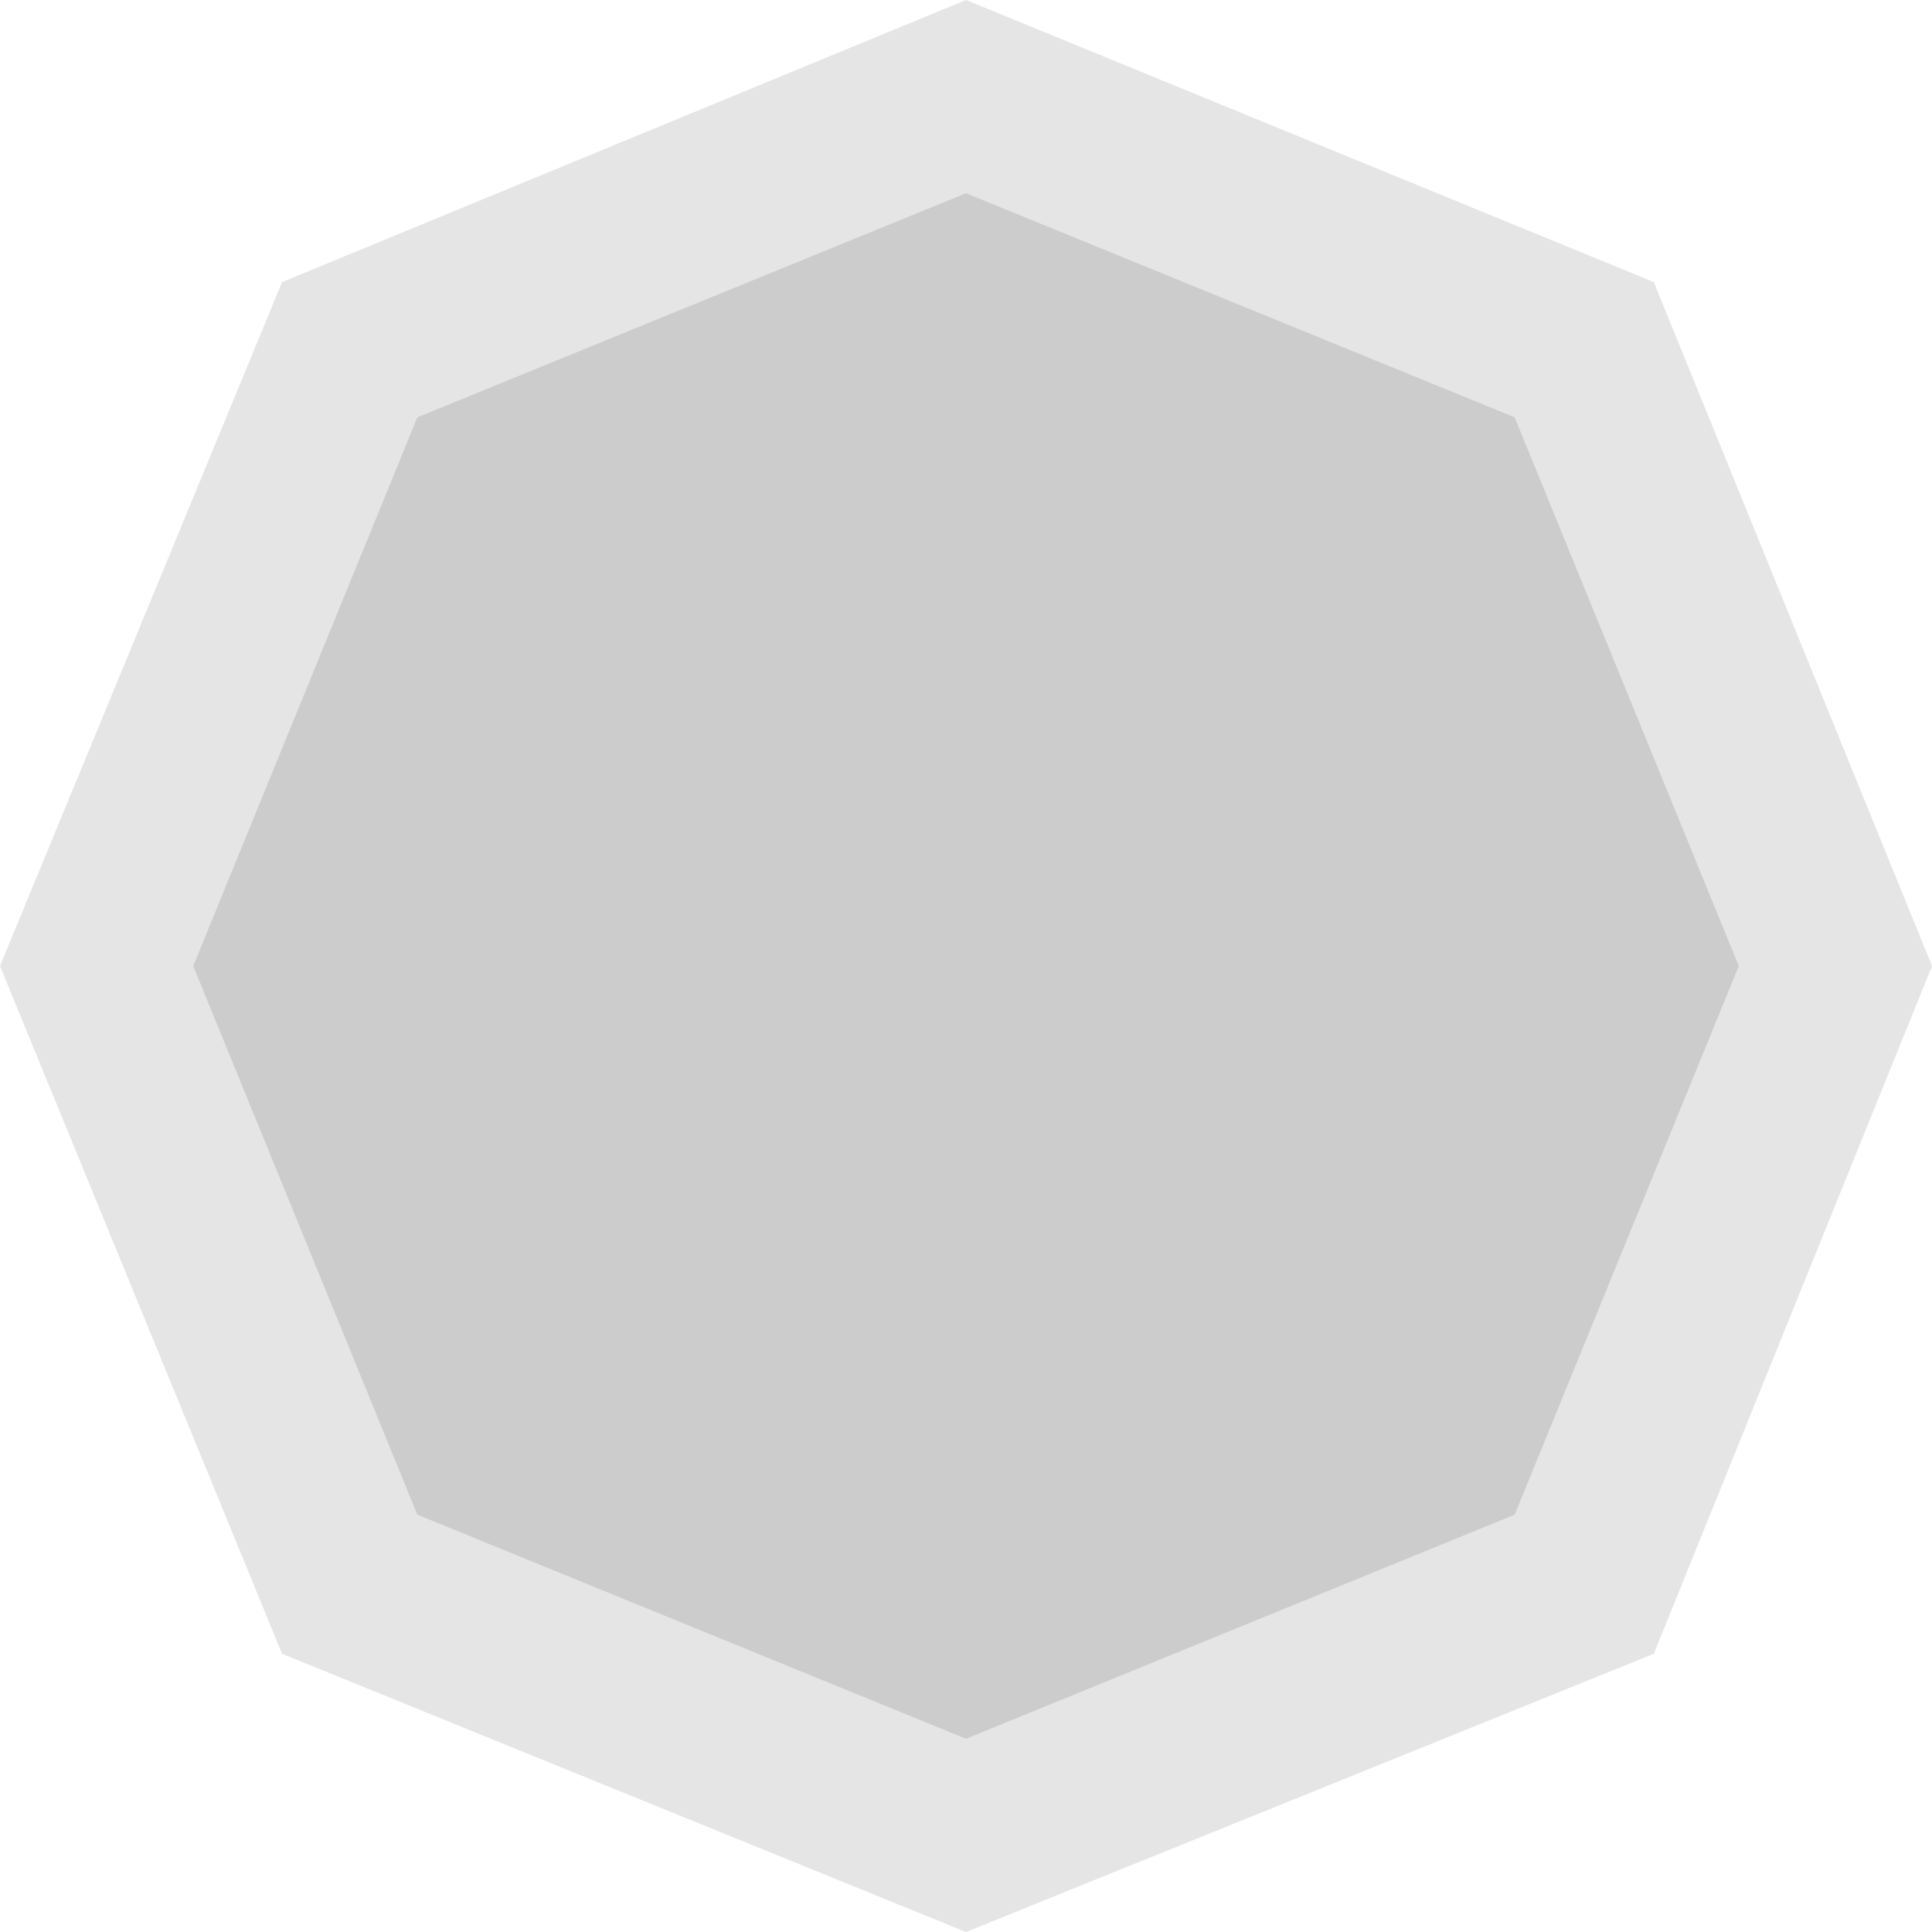 <?xml version="1.0" encoding="UTF-8" standalone="no"?>
<svg xmlns:ffdec="https://www.free-decompiler.com/flash" xmlns:xlink="http://www.w3.org/1999/xlink" ffdec:objectType="shape" height="25.0px" width="25.0px" xmlns="http://www.w3.org/2000/svg">
  <g transform="matrix(1.0, 0.0, 0.0, 1.0, 12.5, 12.5)">
    <path d="M7.1 -7.1 L10.0 0.0 7.1 7.1 0.0 10.0 -7.1 7.1 -10.0 0.0 -7.1 -7.1 0.0 -10.0 7.1 -7.1" fill="#000000" fill-opacity="0.2" fill-rule="evenodd" stroke="none"/>
    <path d="M7.1 -7.1 L0.0 -10.0 -7.1 -7.1 -10.0 0.0 -7.1 7.1 0.0 10.0 7.1 7.1 10.0 0.0 7.1 -7.1 M8.9 -8.85 L12.5 0.0 8.9 8.9 0.0 12.5 -8.85 8.9 -12.5 0.0 -8.85 -8.85 0.0 -12.5 8.9 -8.85" fill="#000000" fill-opacity="0.102" fill-rule="evenodd" stroke="none"/>
  </g>
</svg>
